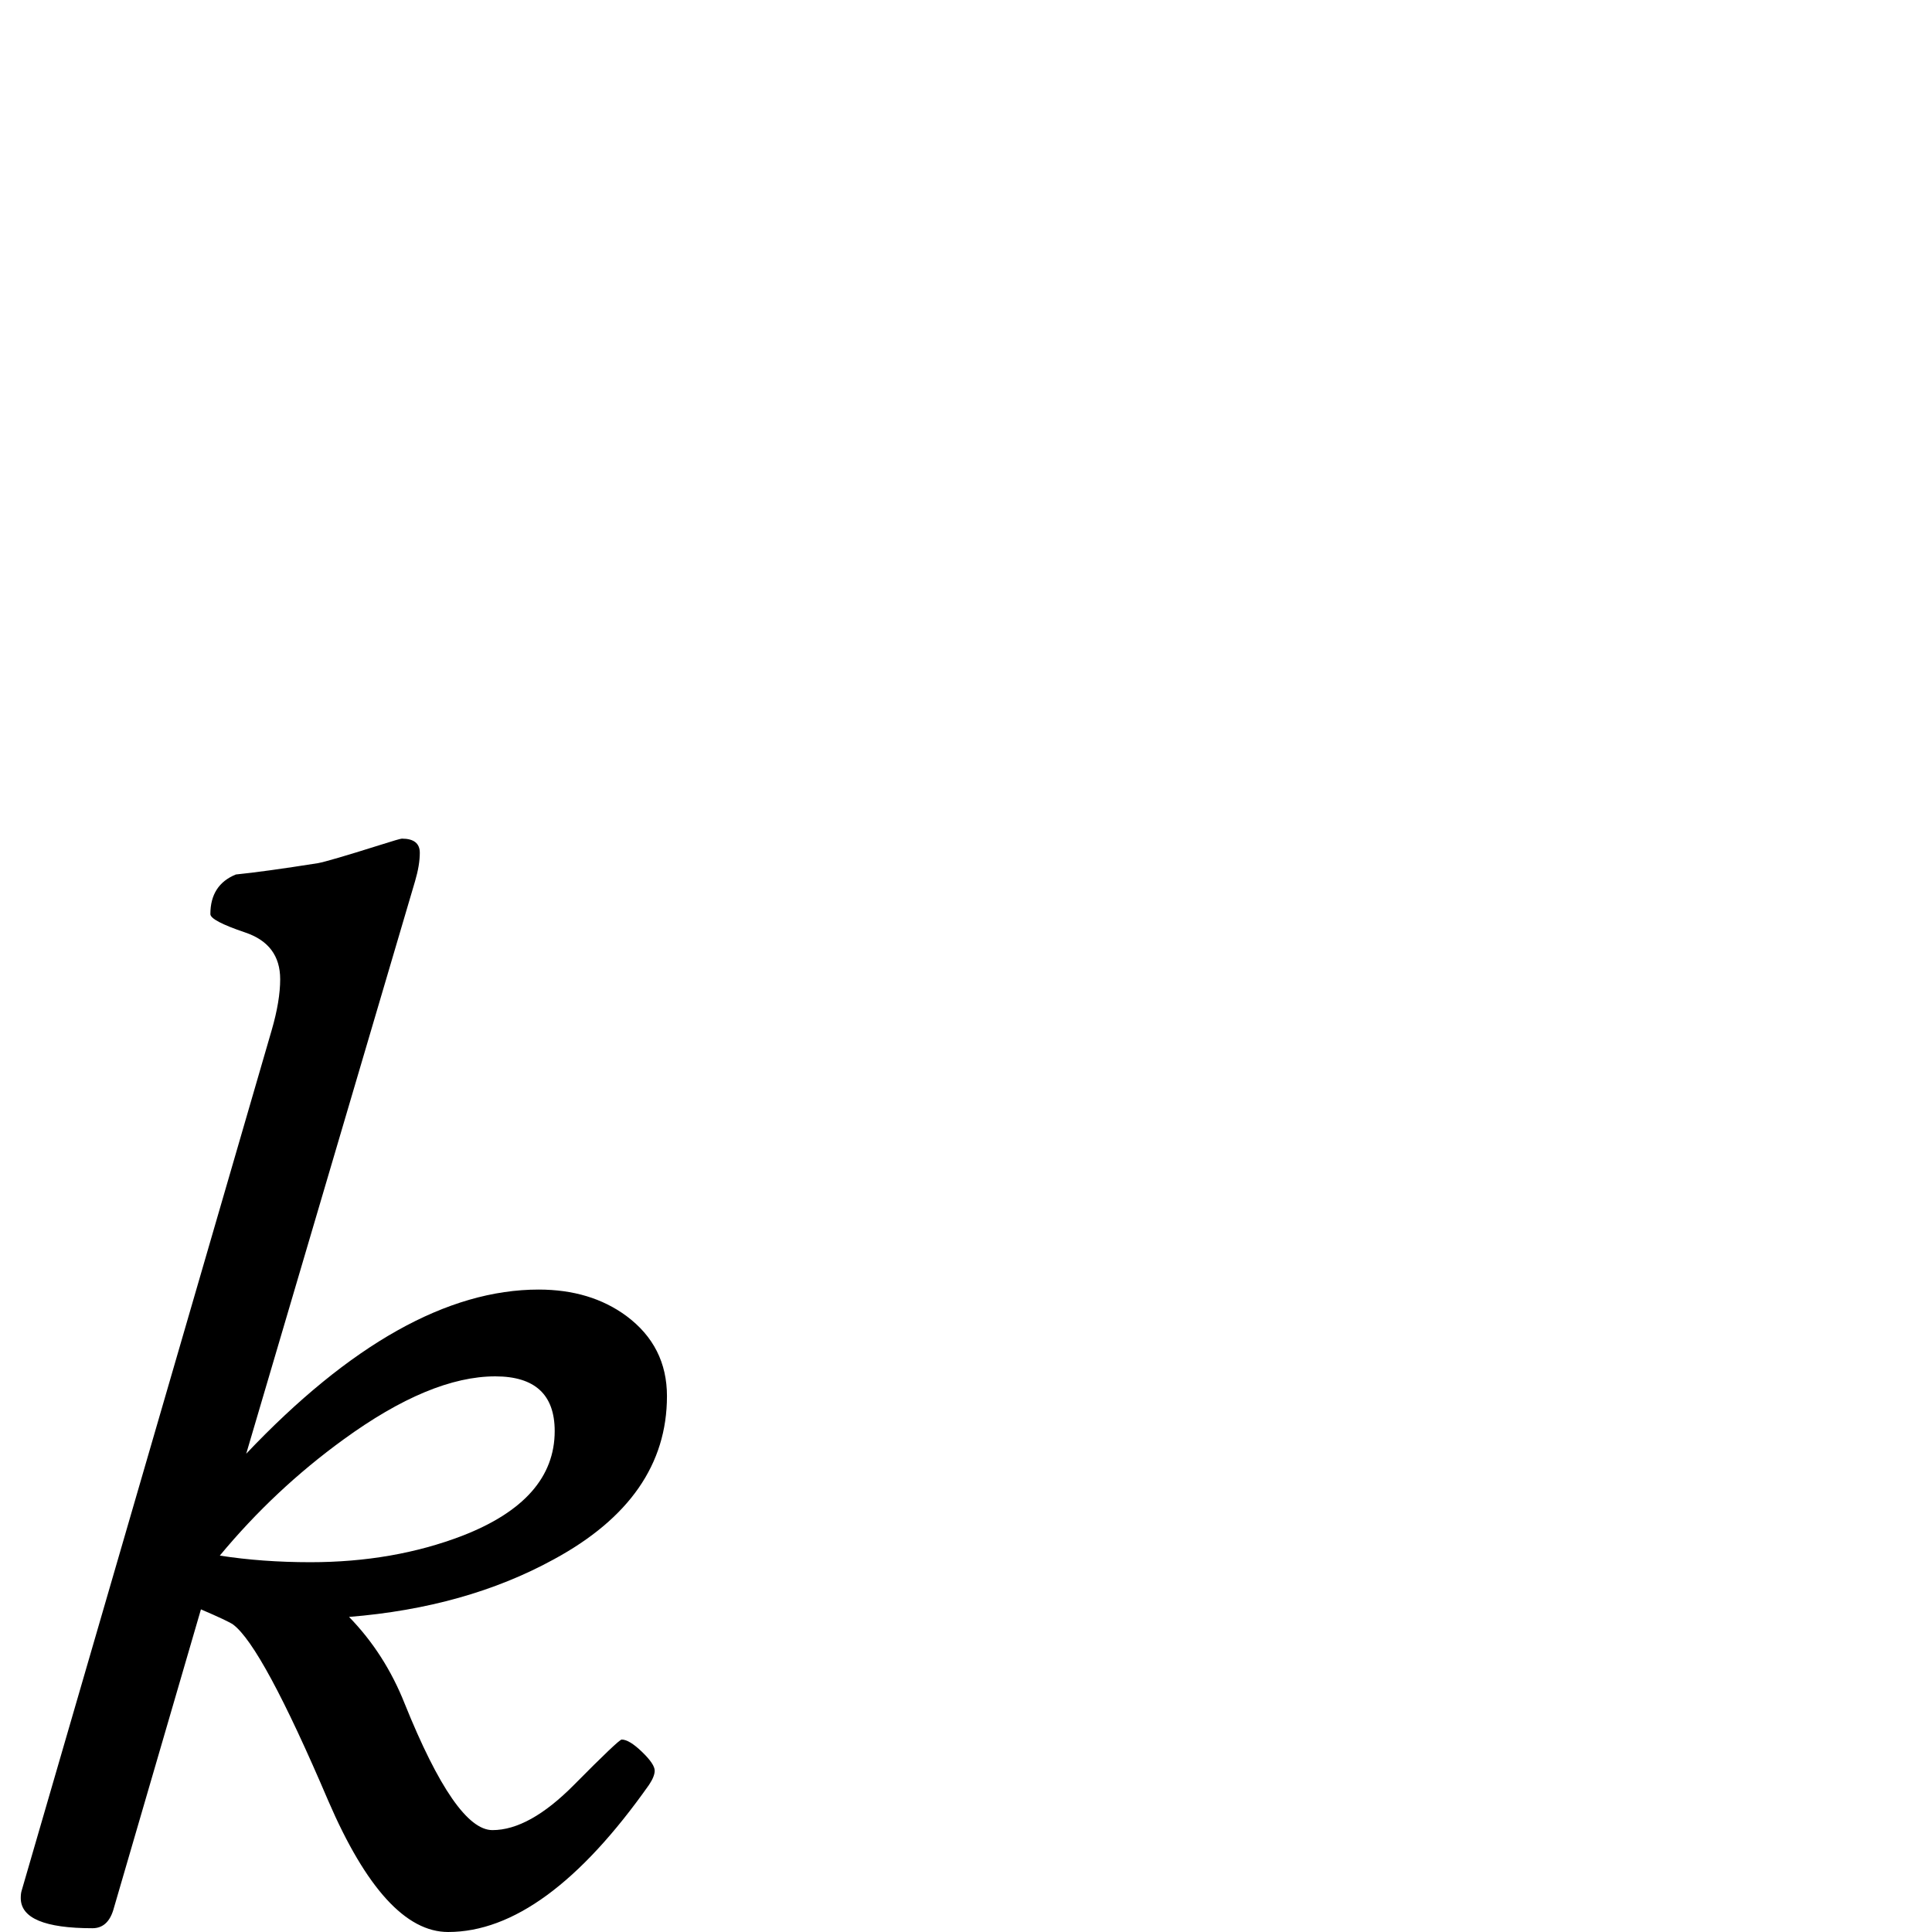 <?xml version="1.0" standalone="no"?>
<!DOCTYPE svg PUBLIC "-//W3C//DTD SVG 1.1//EN" "http://www.w3.org/Graphics/SVG/1.1/DTD/svg11.dtd" >
<svg viewBox="0 -442 2048 2048">
  <g transform="matrix(1 0 0 -1 0 1606)">
   <path fill="currentColor"
d="M707 568q0 -108 -120 -173q-93 -51 -217 -61q38 -39 59 -92q54 -134 93 -134t86.5 48t50.5 48q8 0 21.5 -13t13.5 -20q0 -6 -6 -15q-110 -156 -213 -156q-67 0 -127 139q-70 164 -101 187q-6 4 -34 16l-93 -319q-6 -19 -22 -19q-76 0 -76 32q0 5 1 8l265 912q9 31 9 54
q0 37 -37 49.5t-37 19.5q0 31 27 42q30 3 87 12q11 2 65 19q22 7 24 7q19 0 19 -15q0 -13 -5 -30l-179 -607q165 174 310 174q55 0 93 -28q43 -32 43 -85zM588 531q0 58 -63 58q-69 0 -161 -67q-73 -53 -131 -123q45 -7 96 -7q88 0 161 28q98 38 98 111z" />
  </g>

</svg>
